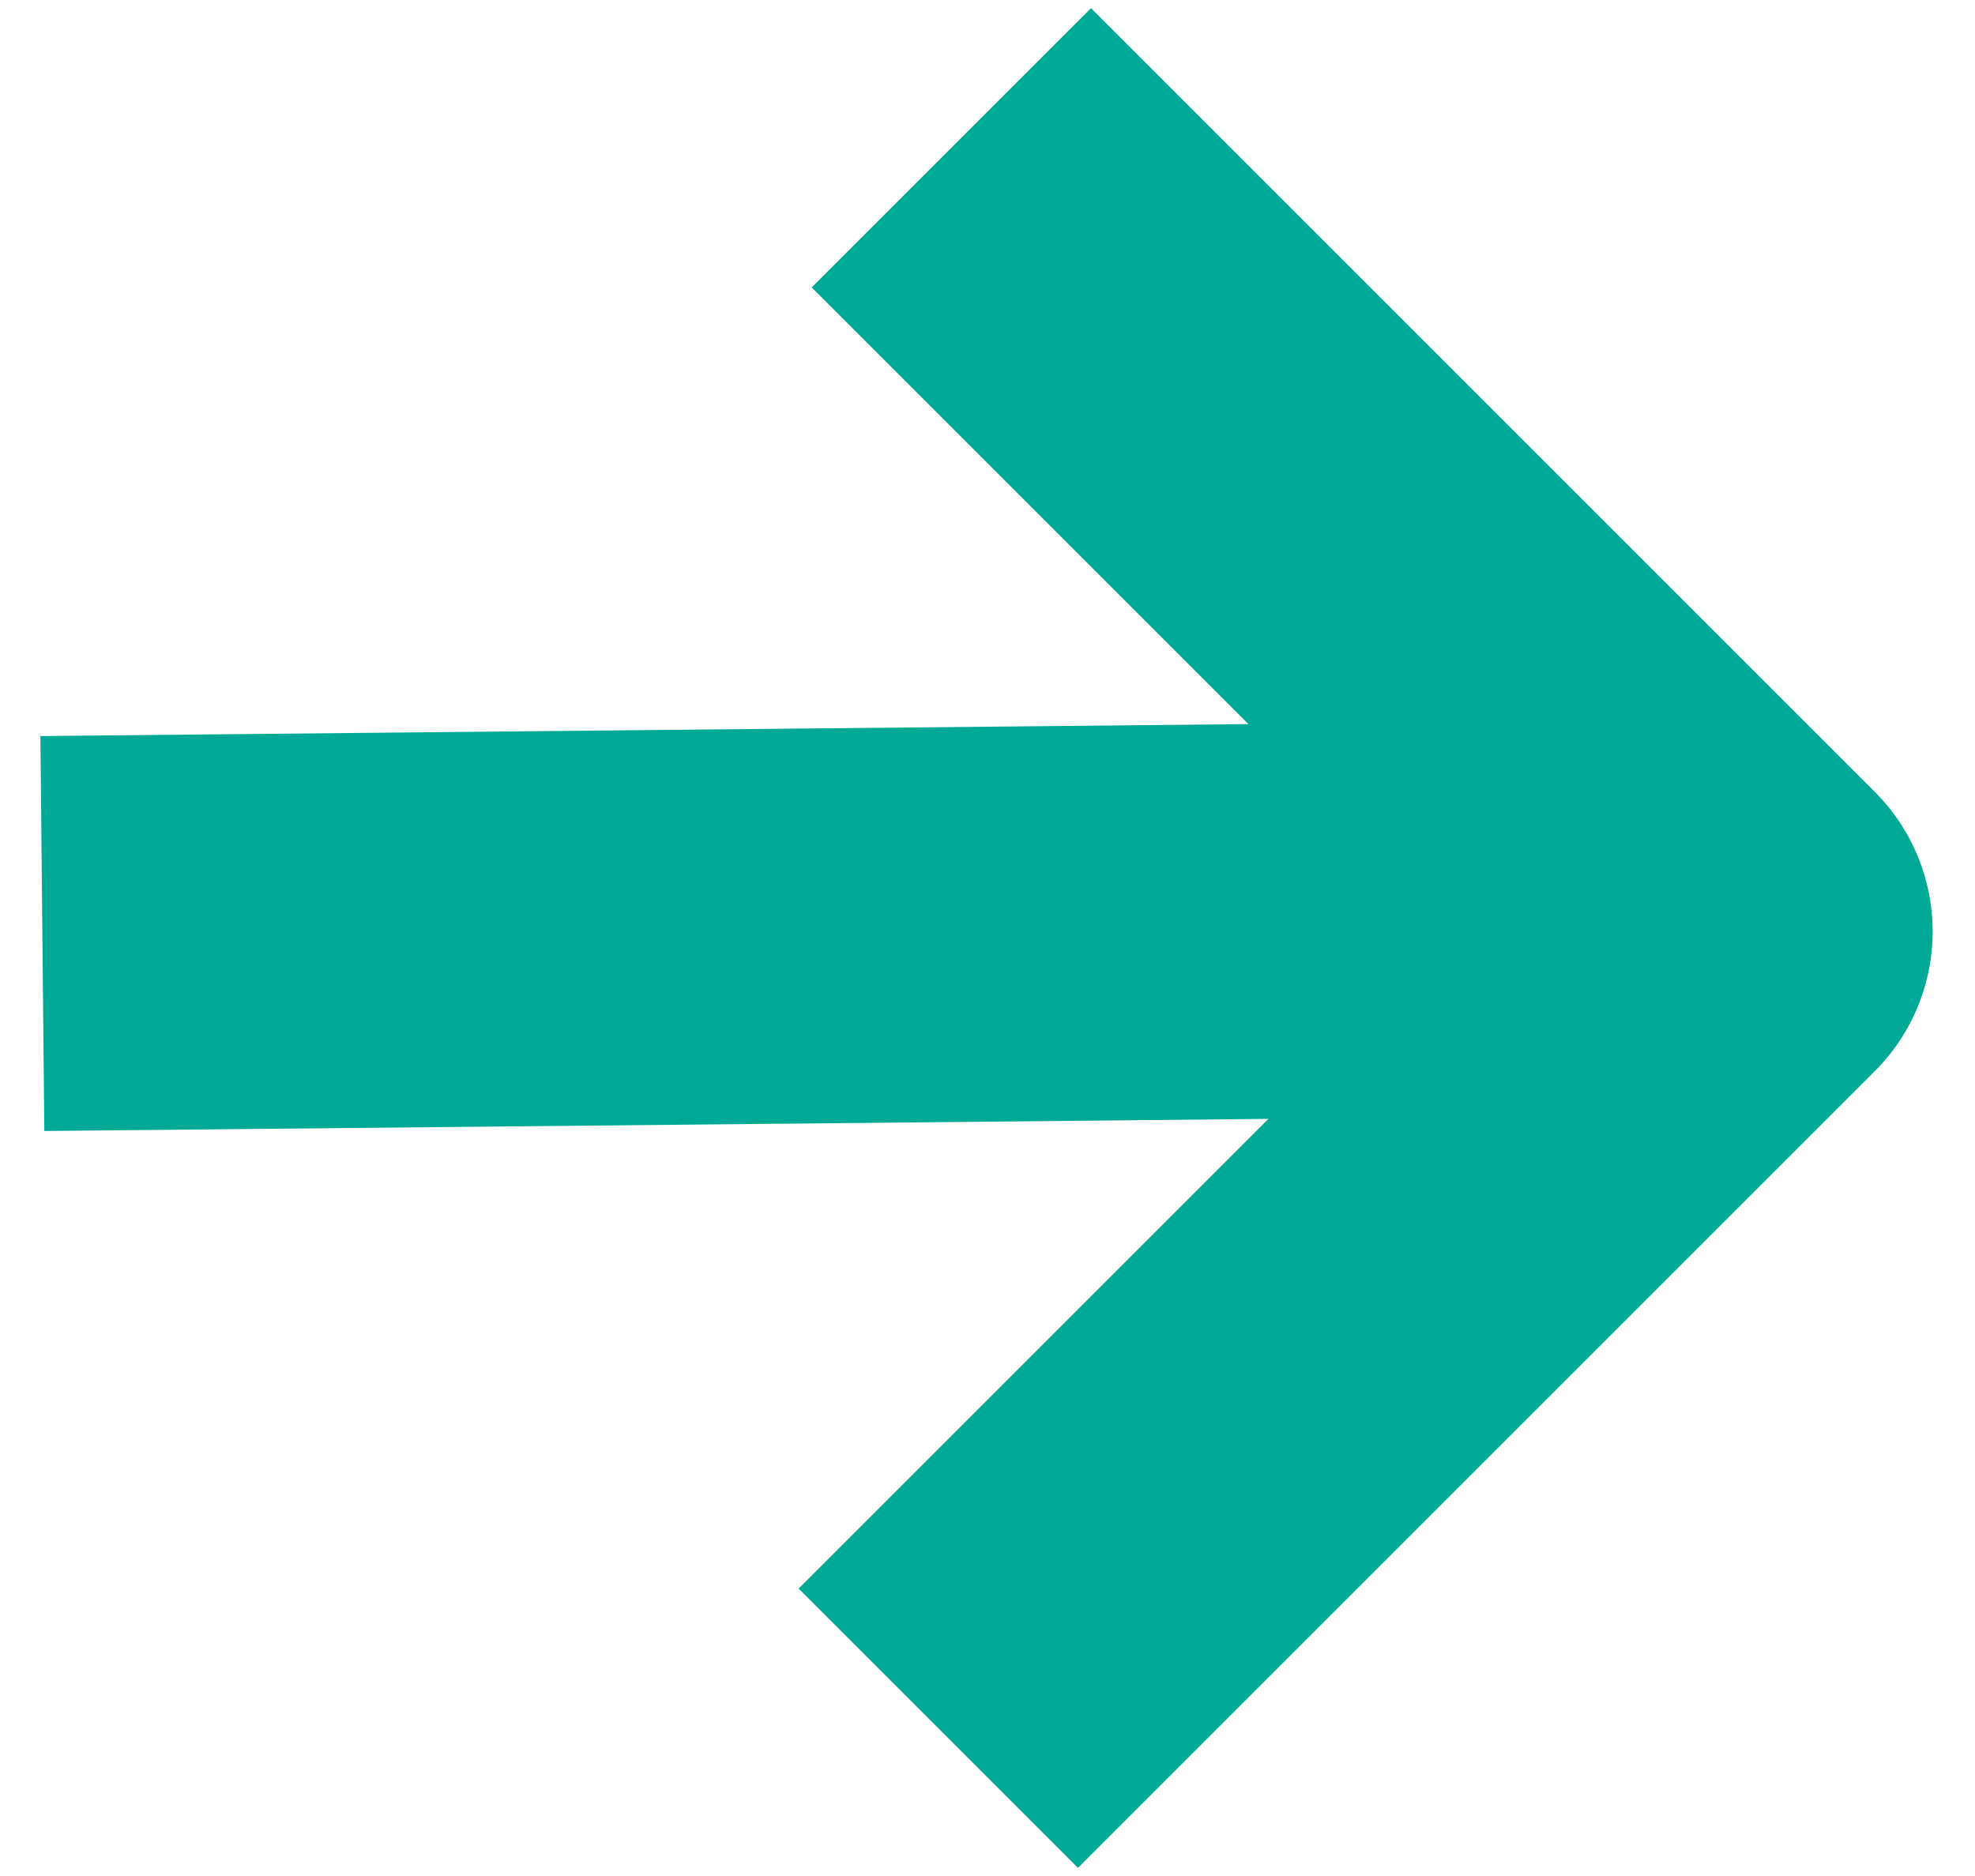 <svg width="20" height="19" viewBox="0 0 20 19" fill="none" xmlns="http://www.w3.org/2000/svg">
<path d="M2.429 9.435L16.153 9.299M11.048 2.911L17.571 9.434L10.916 16.089" stroke="#00A896" stroke-width="4" stroke-linecap="square" stroke-linejoin="round"/>
</svg>
